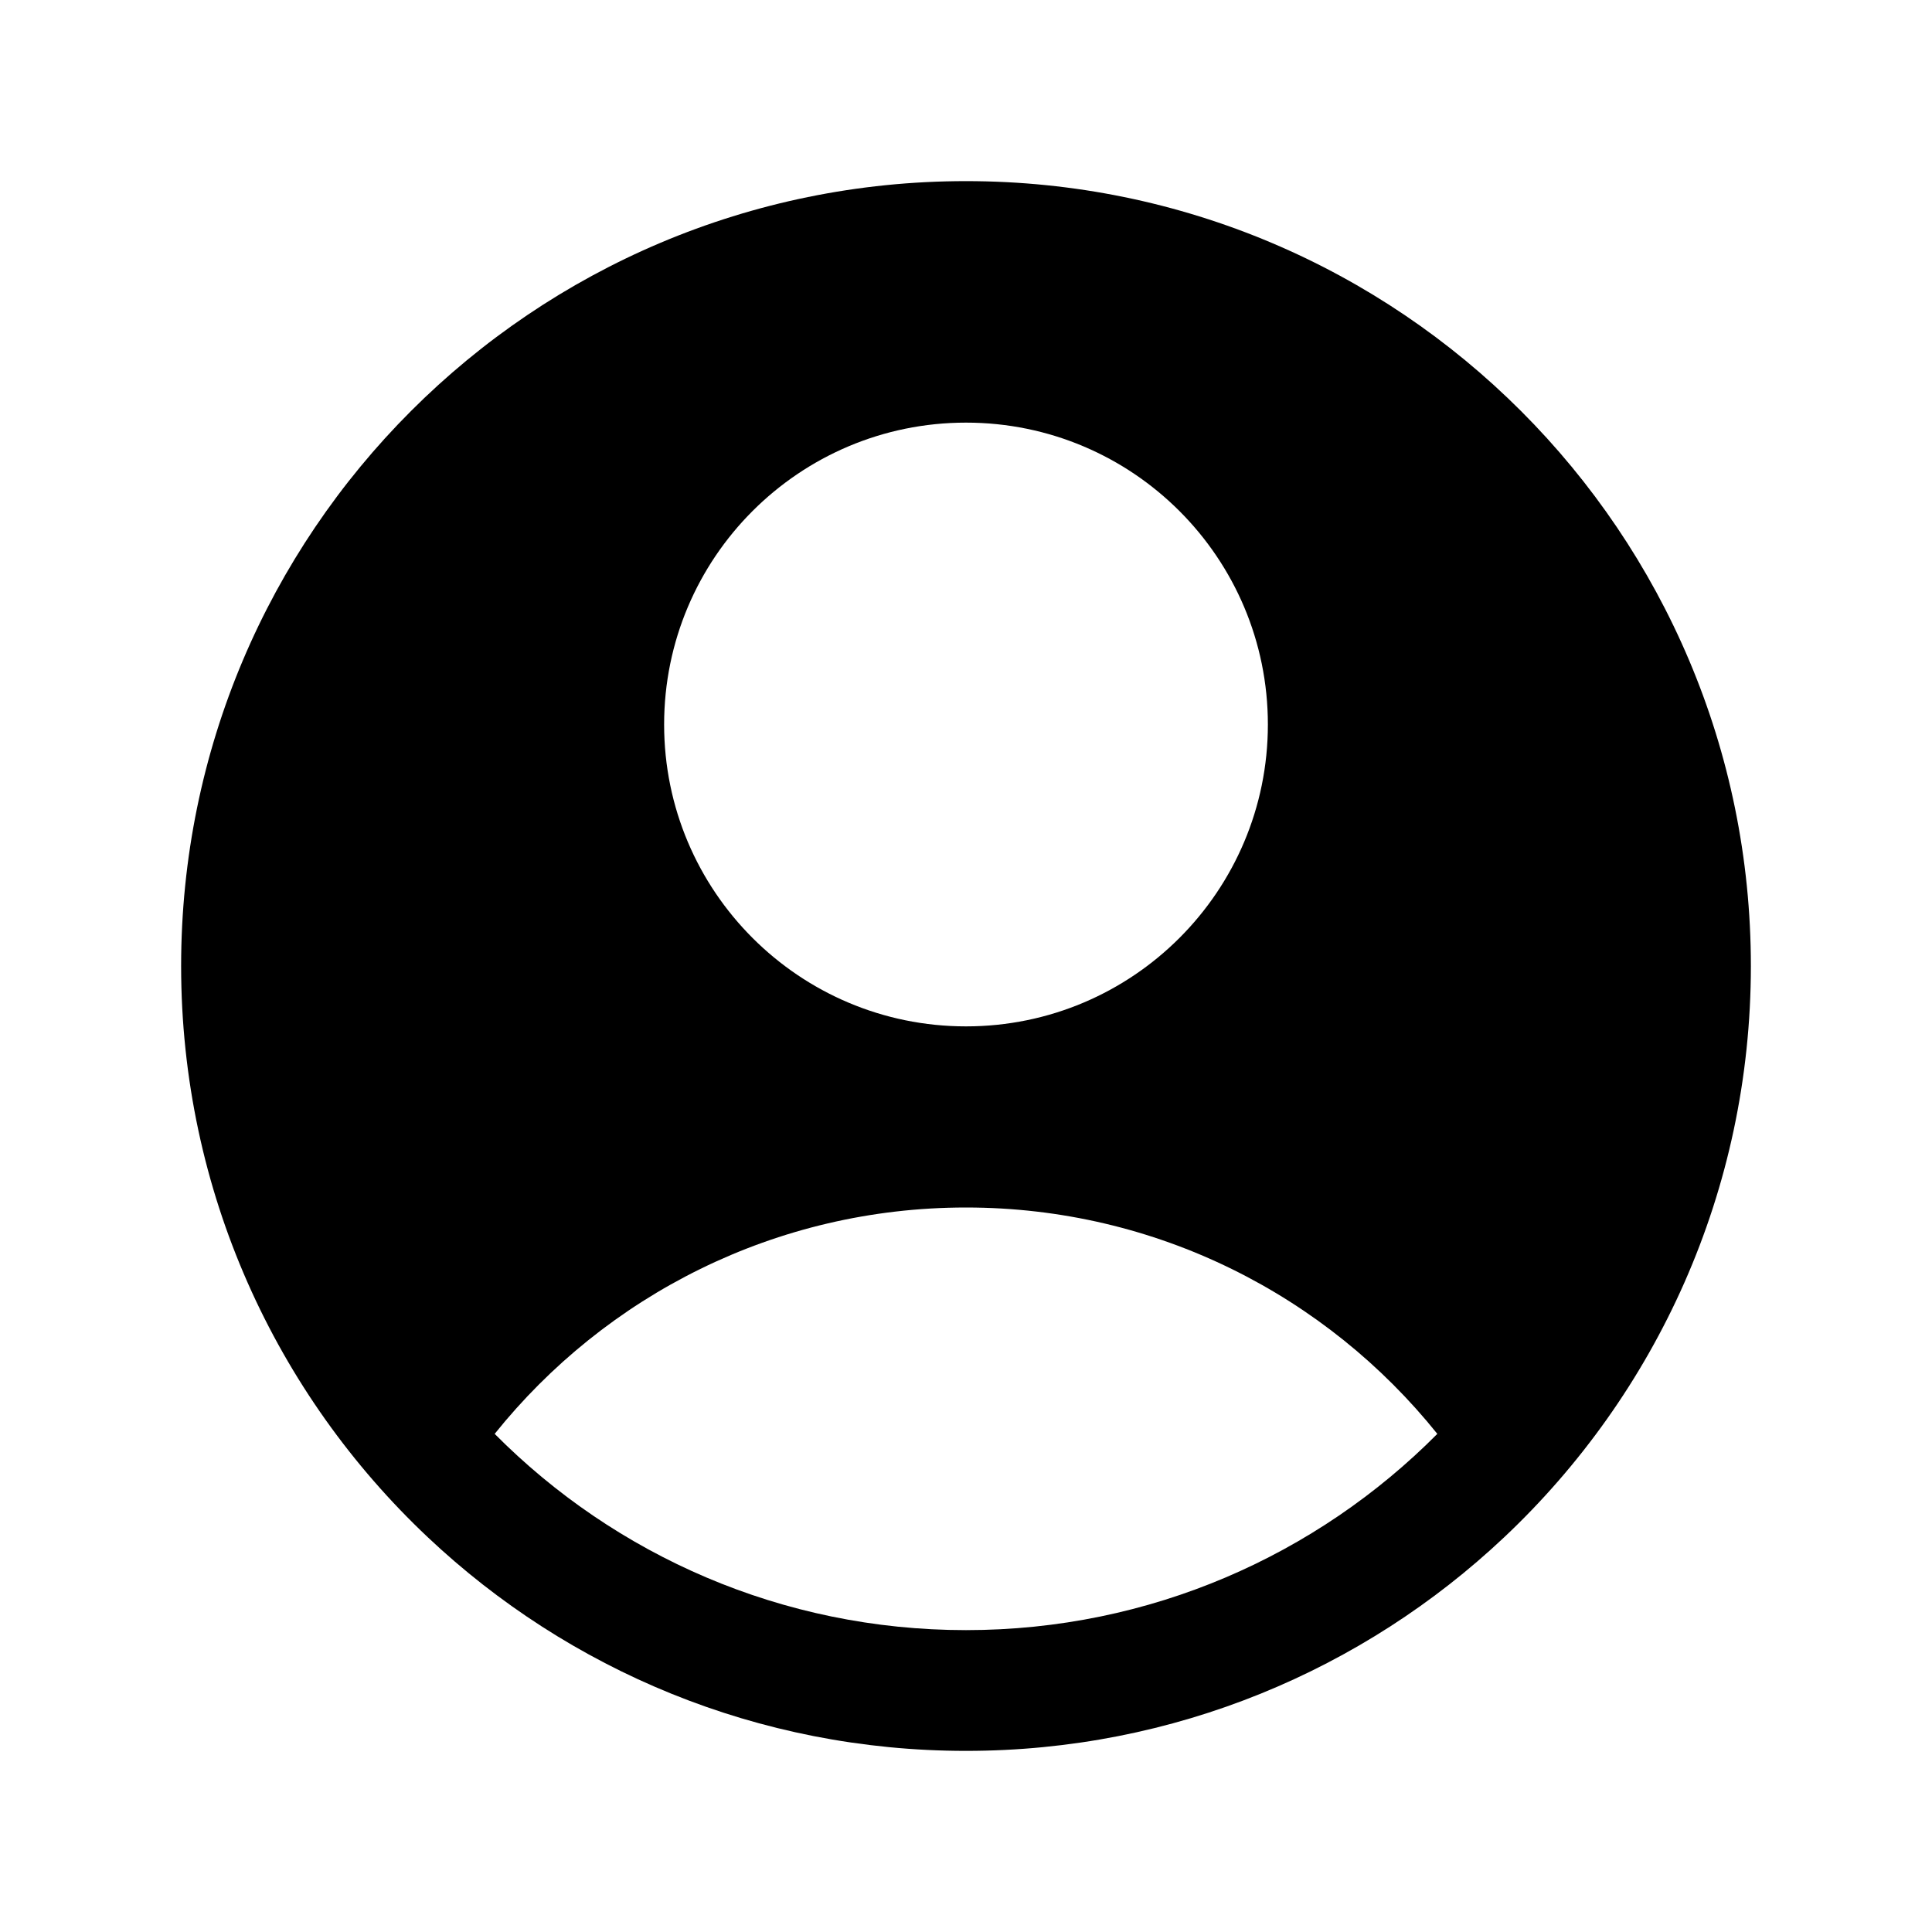 <svg width="24" height="24" viewBox="0 0 24 24" fill="none" xmlns="http://www.w3.org/2000/svg">
<path fill-rule="evenodd" clip-rule="evenodd" d="M18.685 19.097C20.572 17.319 21.75 14.797 21.75 12C21.75 6.615 17.385 2.25 12 2.25C6.615 2.25 2.25 6.615 2.25 12C2.25 14.797 3.428 17.319 5.315 19.097C7.06 20.742 9.412 21.75 12 21.75C14.588 21.75 16.94 20.742 18.685 19.097ZM6.145 17.812C7.52 16.098 9.632 15 12 15C14.368 15 16.48 16.098 17.855 17.812C16.36 19.318 14.289 20.25 12 20.25C9.711 20.25 7.64 19.318 6.145 17.812ZM15.75 9C15.75 11.071 14.071 12.75 12 12.75C9.929 12.75 8.25 11.071 8.25 9C8.25 6.929 9.929 5.25 12 5.25C14.071 5.25 15.75 6.929 15.75 9Z" fill="currentColor"/>
</svg>
